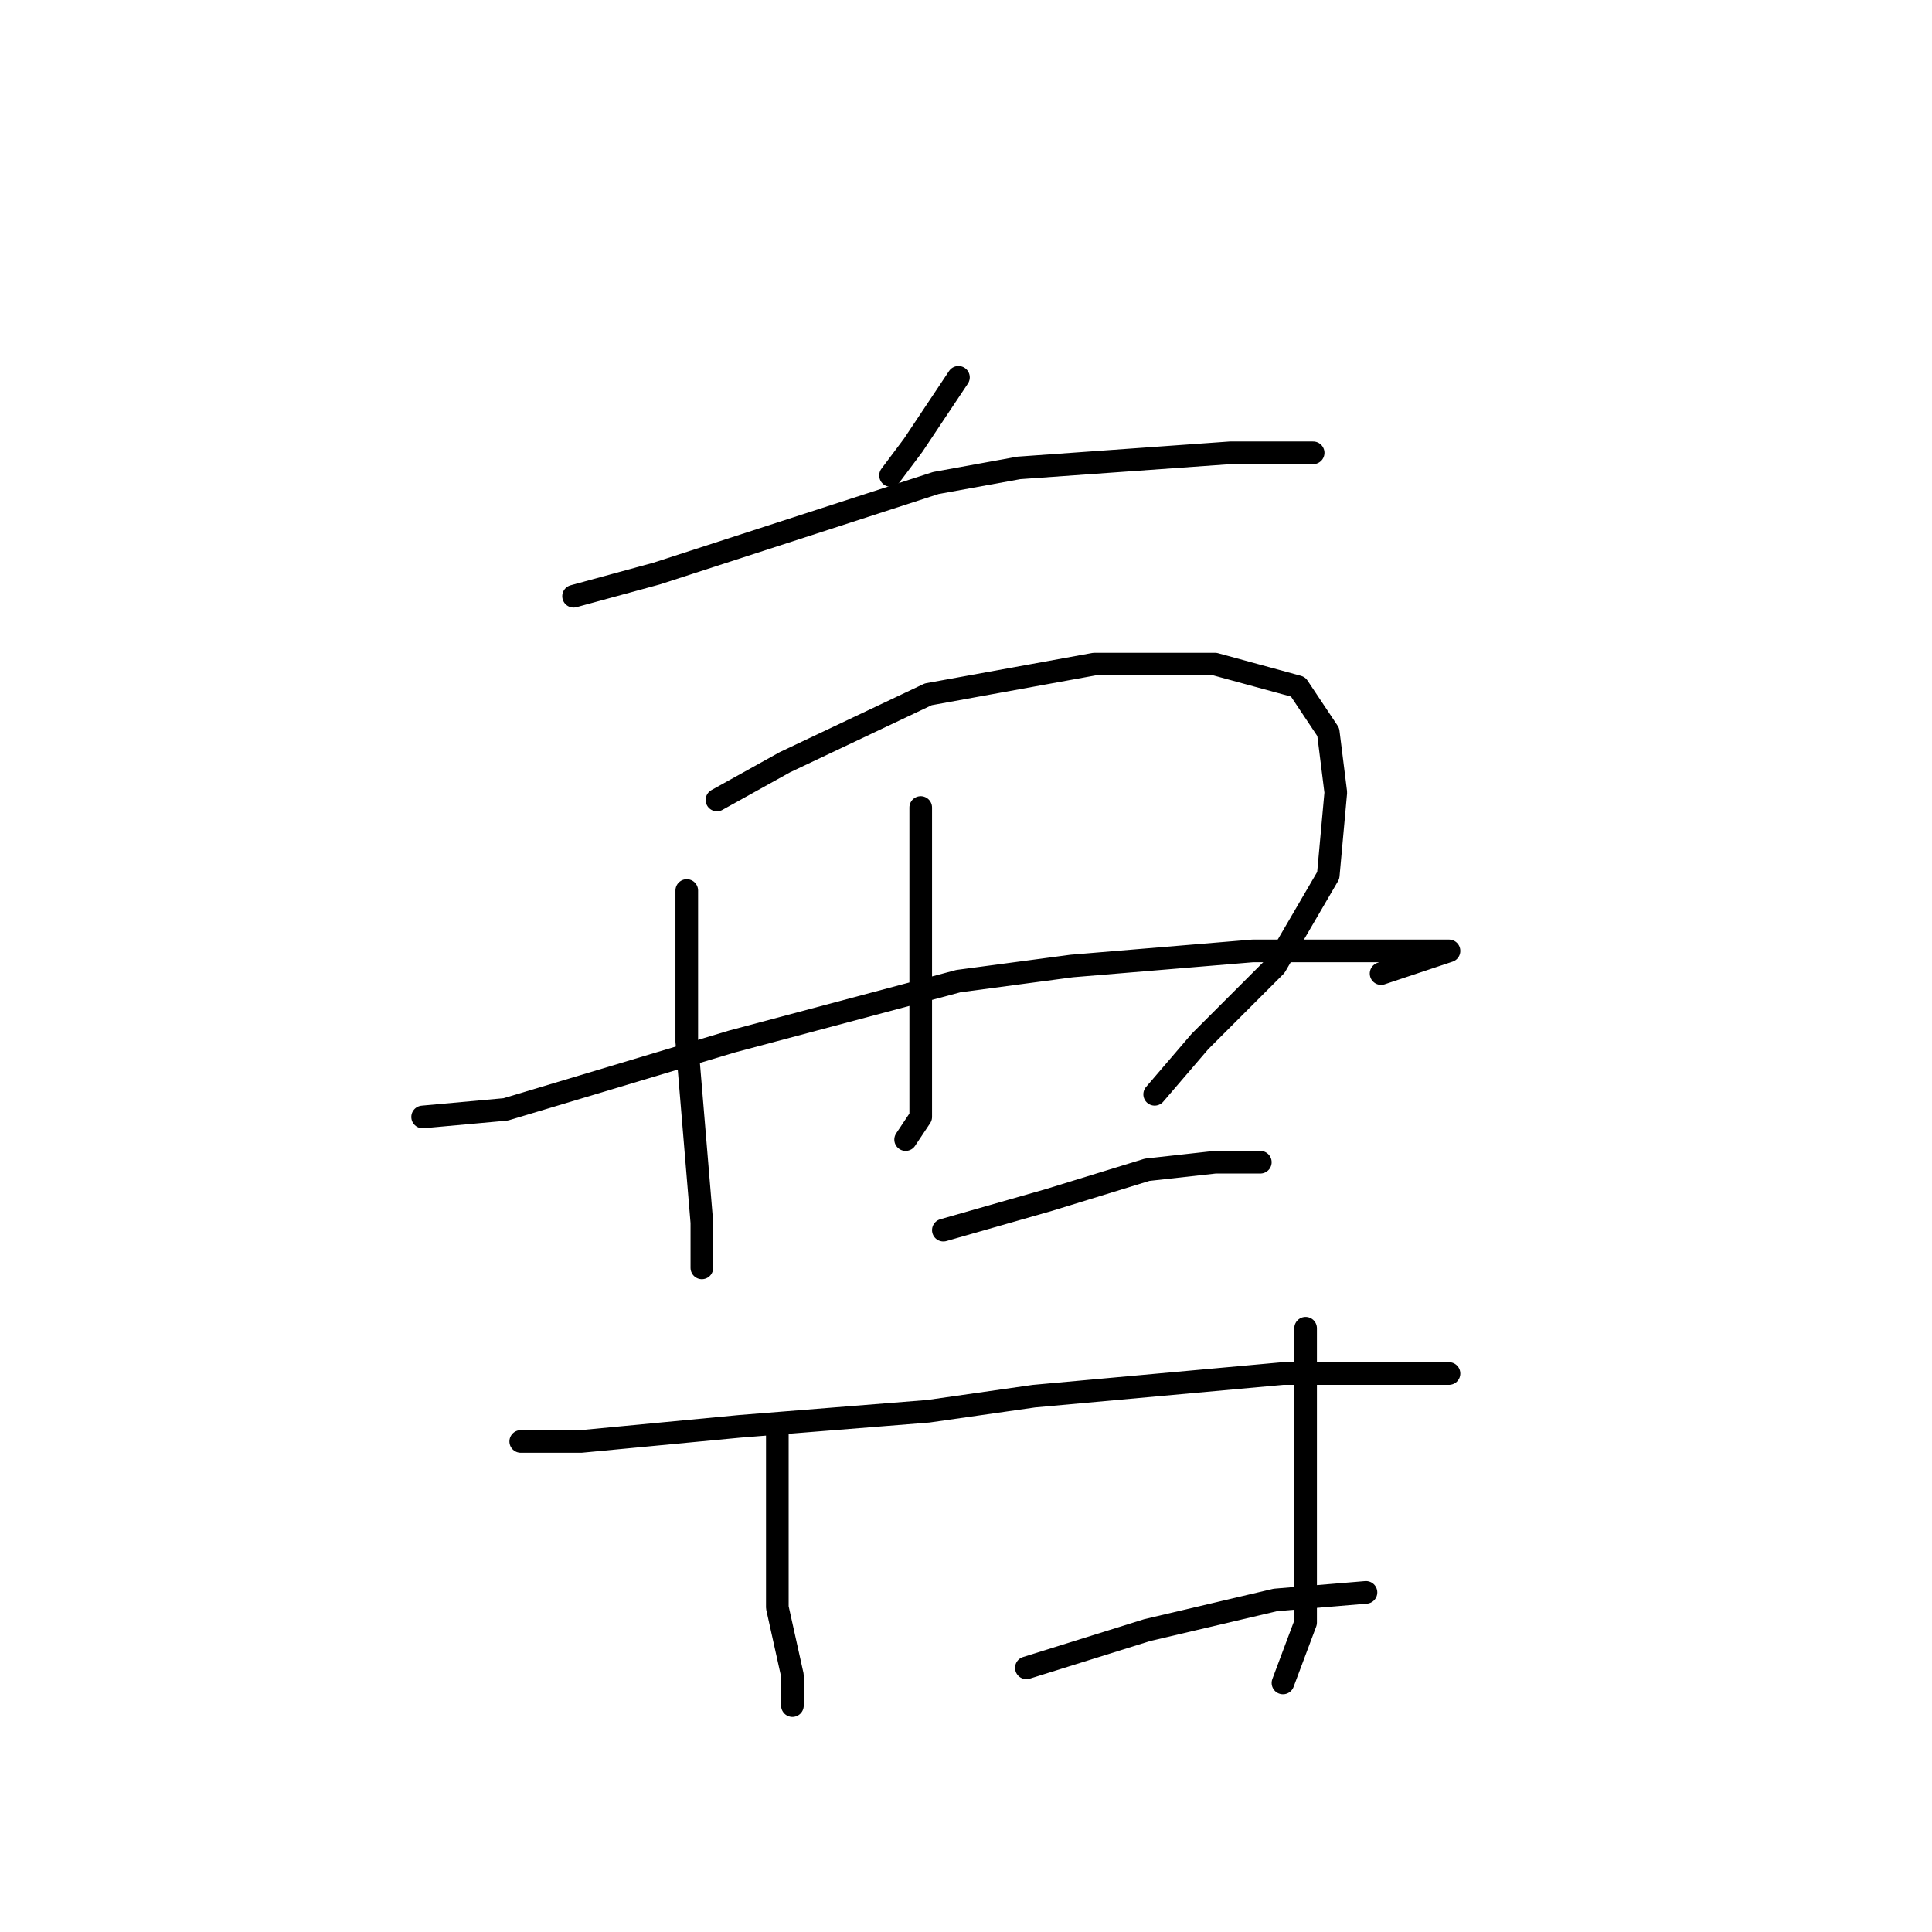 <?xml version="1.0" standalone="no"?>
    <svg width="256" height="256" xmlns="http://www.w3.org/2000/svg" version="1.1">
    <polyline stroke="black" stroke-width="3" stroke-linecap="round" fill="transparent" stroke-linejoin="round" points="127 50 121 59 118 63 118 63 " />
        <polyline stroke="black" stroke-width="3" stroke-linecap="round" fill="transparent" stroke-linejoin="round" points="76 79 87 76 124 64 135 62 163 60 172 60 174 60 174 60 " />
        <polyline stroke="black" stroke-width="3" stroke-linecap="round" fill="transparent" stroke-linejoin="round" points="91 118 91 138 92 150 93 162 93 167 93 168 93 168 " />
        <polyline stroke="black" stroke-width="3" stroke-linecap="round" fill="transparent" stroke-linejoin="round" points="95 106 104 101 123 92 145 88 161 88 172 91 176 97 177 105 176 116 169 128 159 138 153 145 153 145 " />
        <polyline stroke="black" stroke-width="3" stroke-linecap="round" fill="transparent" stroke-linejoin="round" points="122 107 122 116 122 138 122 148 120 151 120 151 " />
        <polyline stroke="black" stroke-width="3" stroke-linecap="round" fill="transparent" stroke-linejoin="round" points="56 148 67 147 97 138 127 130 142 128 166 126 183 126 191 126 192 126 183 129 183 129 " />
        <polyline stroke="black" stroke-width="3" stroke-linecap="round" fill="transparent" stroke-linejoin="round" points="125 163 139 159 152 155 161 154 167 154 167 154 " />
        <polyline stroke="black" stroke-width="3" stroke-linecap="round" fill="transparent" stroke-linejoin="round" points="103 189 103 192 103 197 103 205 103 213 105 222 105 226 105 226 " />
        <polyline stroke="black" stroke-width="3" stroke-linecap="round" fill="transparent" stroke-linejoin="round" points="173 176 173 182 173 194 173 209 173 215 170 223 170 223 " />
        <polyline stroke="black" stroke-width="3" stroke-linecap="round" fill="transparent" stroke-linejoin="round" points="69 191 77 191 98 189 123 187 137 185 170 182 184 182 191 182 192 182 192 182 " />
        <polyline stroke="black" stroke-width="3" stroke-linecap="round" fill="transparent" stroke-linejoin="round" points="136 221 152 216 169 212 181 211 181 211 " />
        </svg>